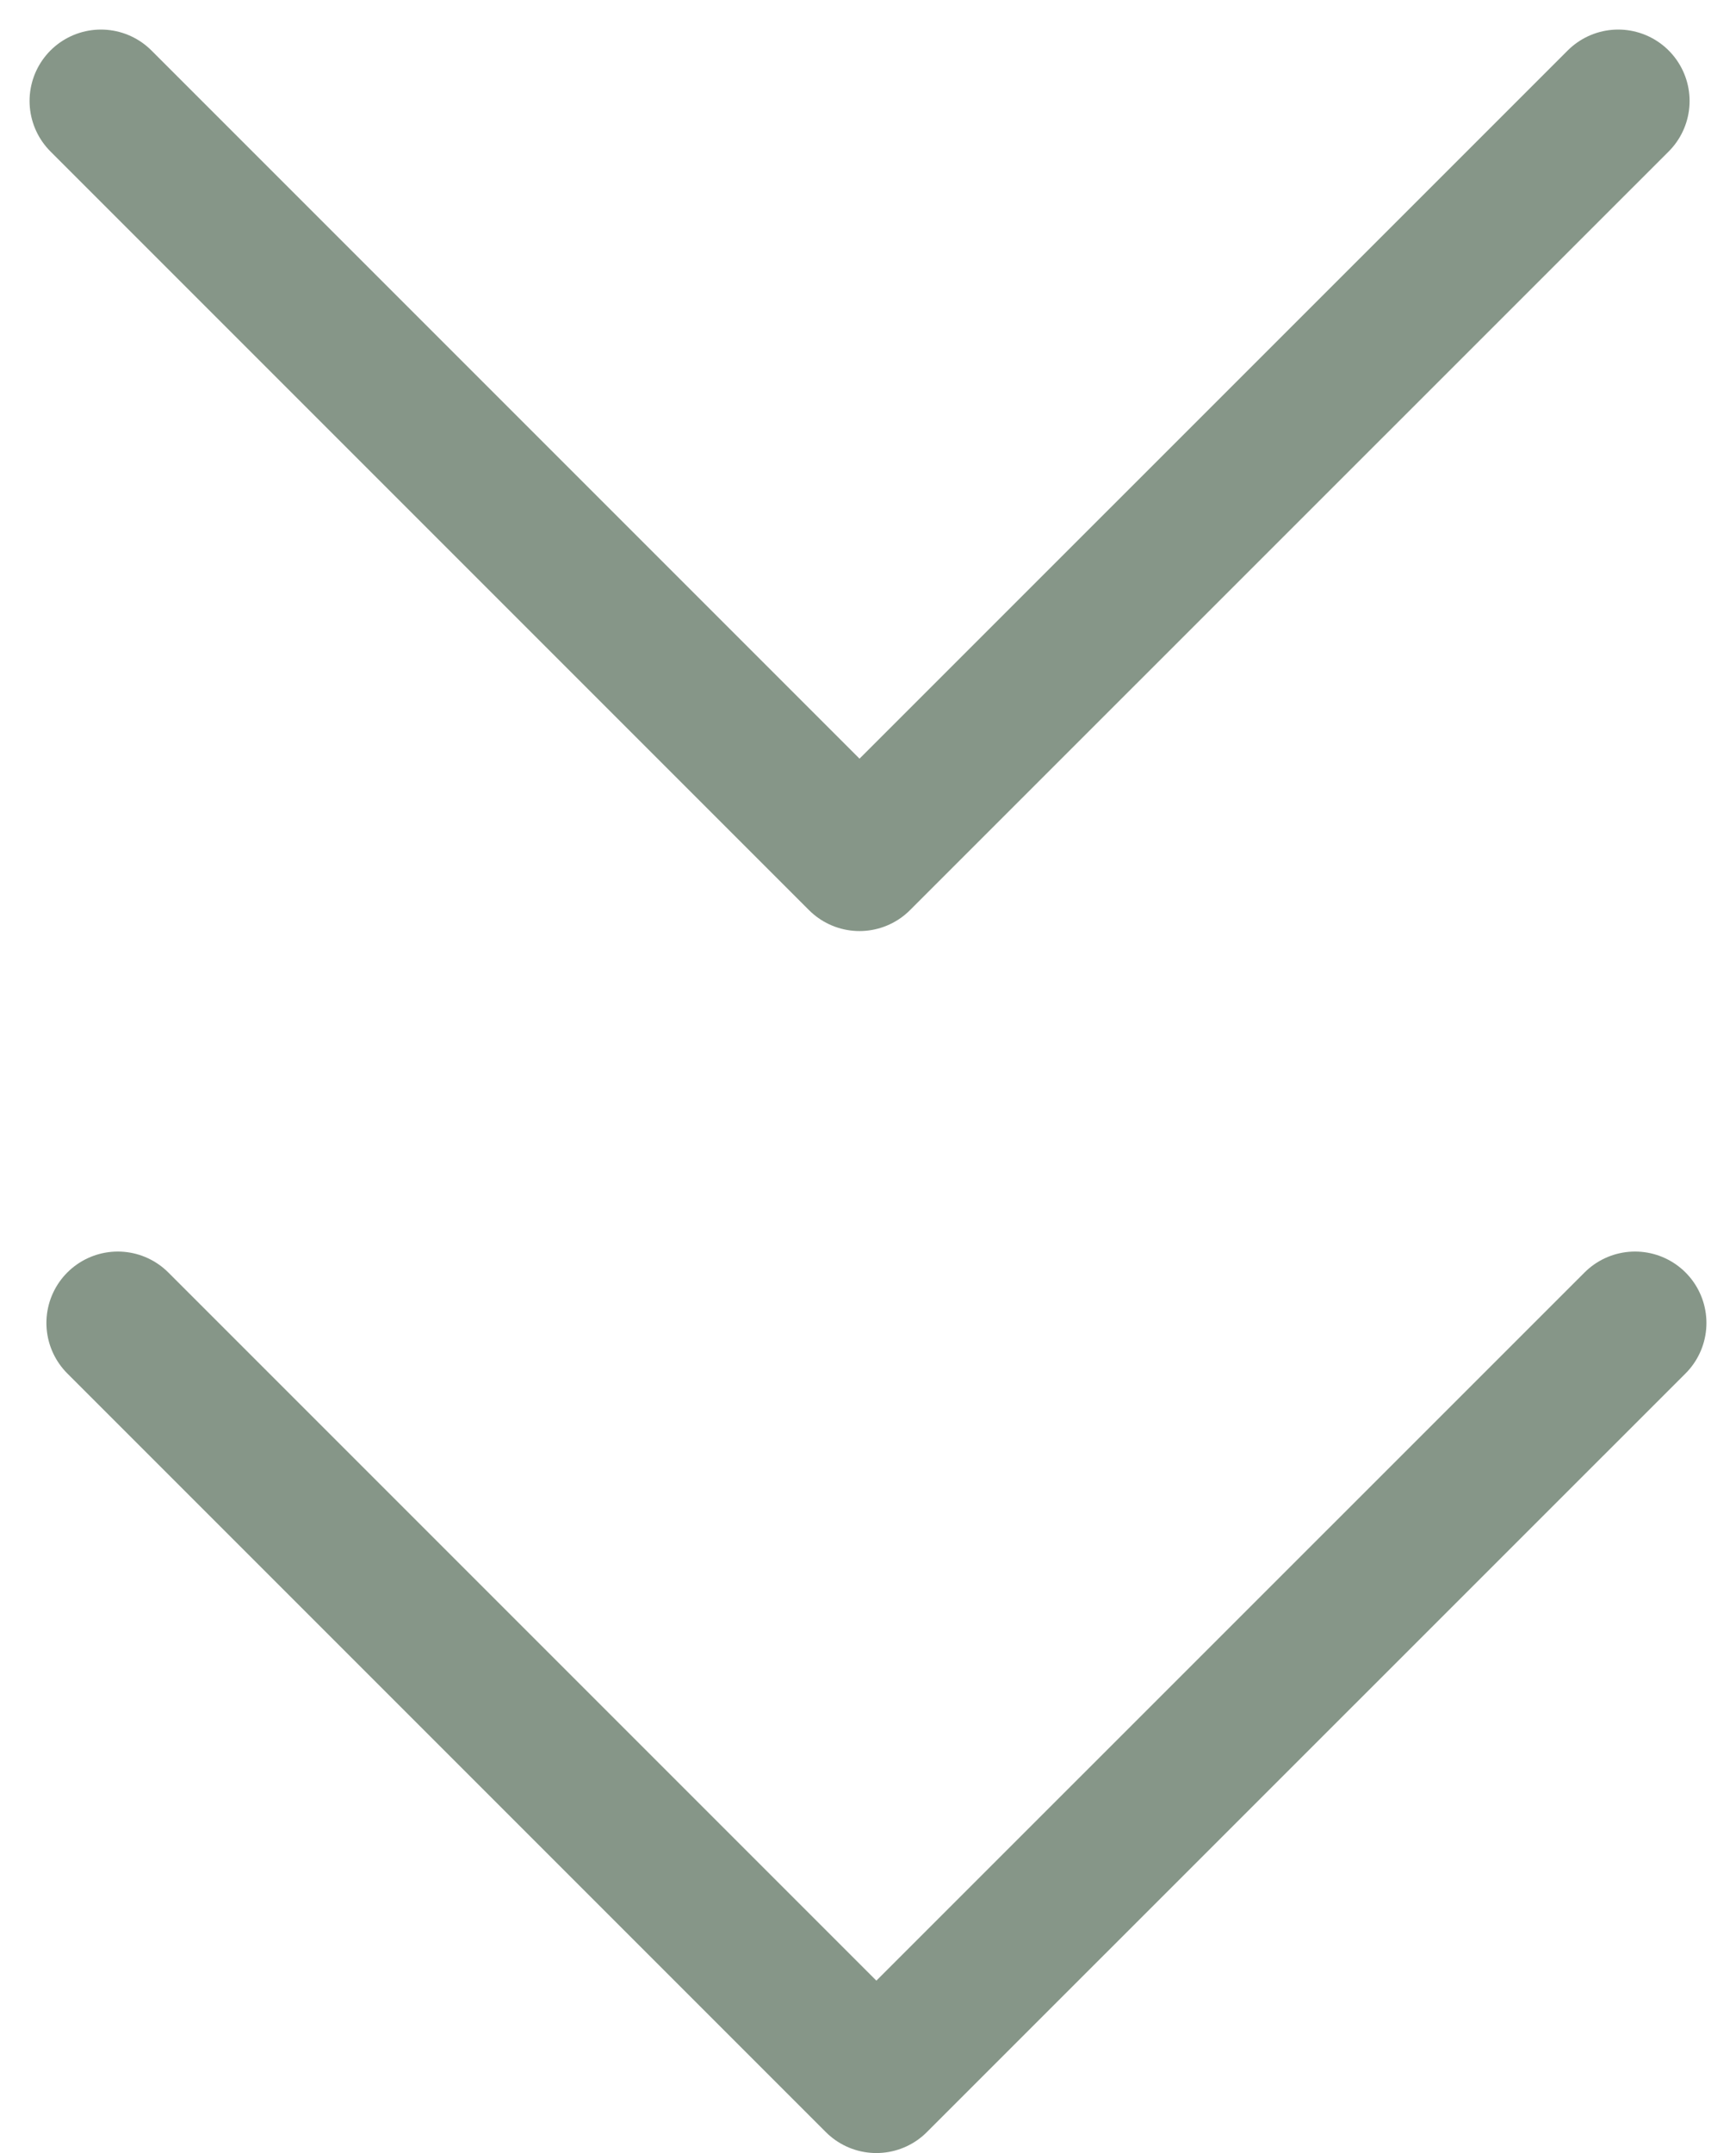 <svg xmlns="http://www.w3.org/2000/svg" width="12.157" height="15.075" viewBox="0 0 12.157 15.075">
  <g id="Group_418" data-name="Group 418" transform="translate(0.707 0.707)">
    <path id="Path_3" data-name="Path 3" d="M7,13l5.312,5.312L17.625,13" transform="translate(-6.882 -4.444)" fill="none" stroke="#869688" stroke-linecap="round" stroke-linejoin="round" stroke-width="1"/>
    <path id="Path_4" data-name="Path 4" d="M7,6l5.312,5.312L17.625,6" transform="translate(-7 -6)" fill="none" stroke="#869688" stroke-linecap="round" stroke-linejoin="round" stroke-width="1"/>
  </g>
</svg>
